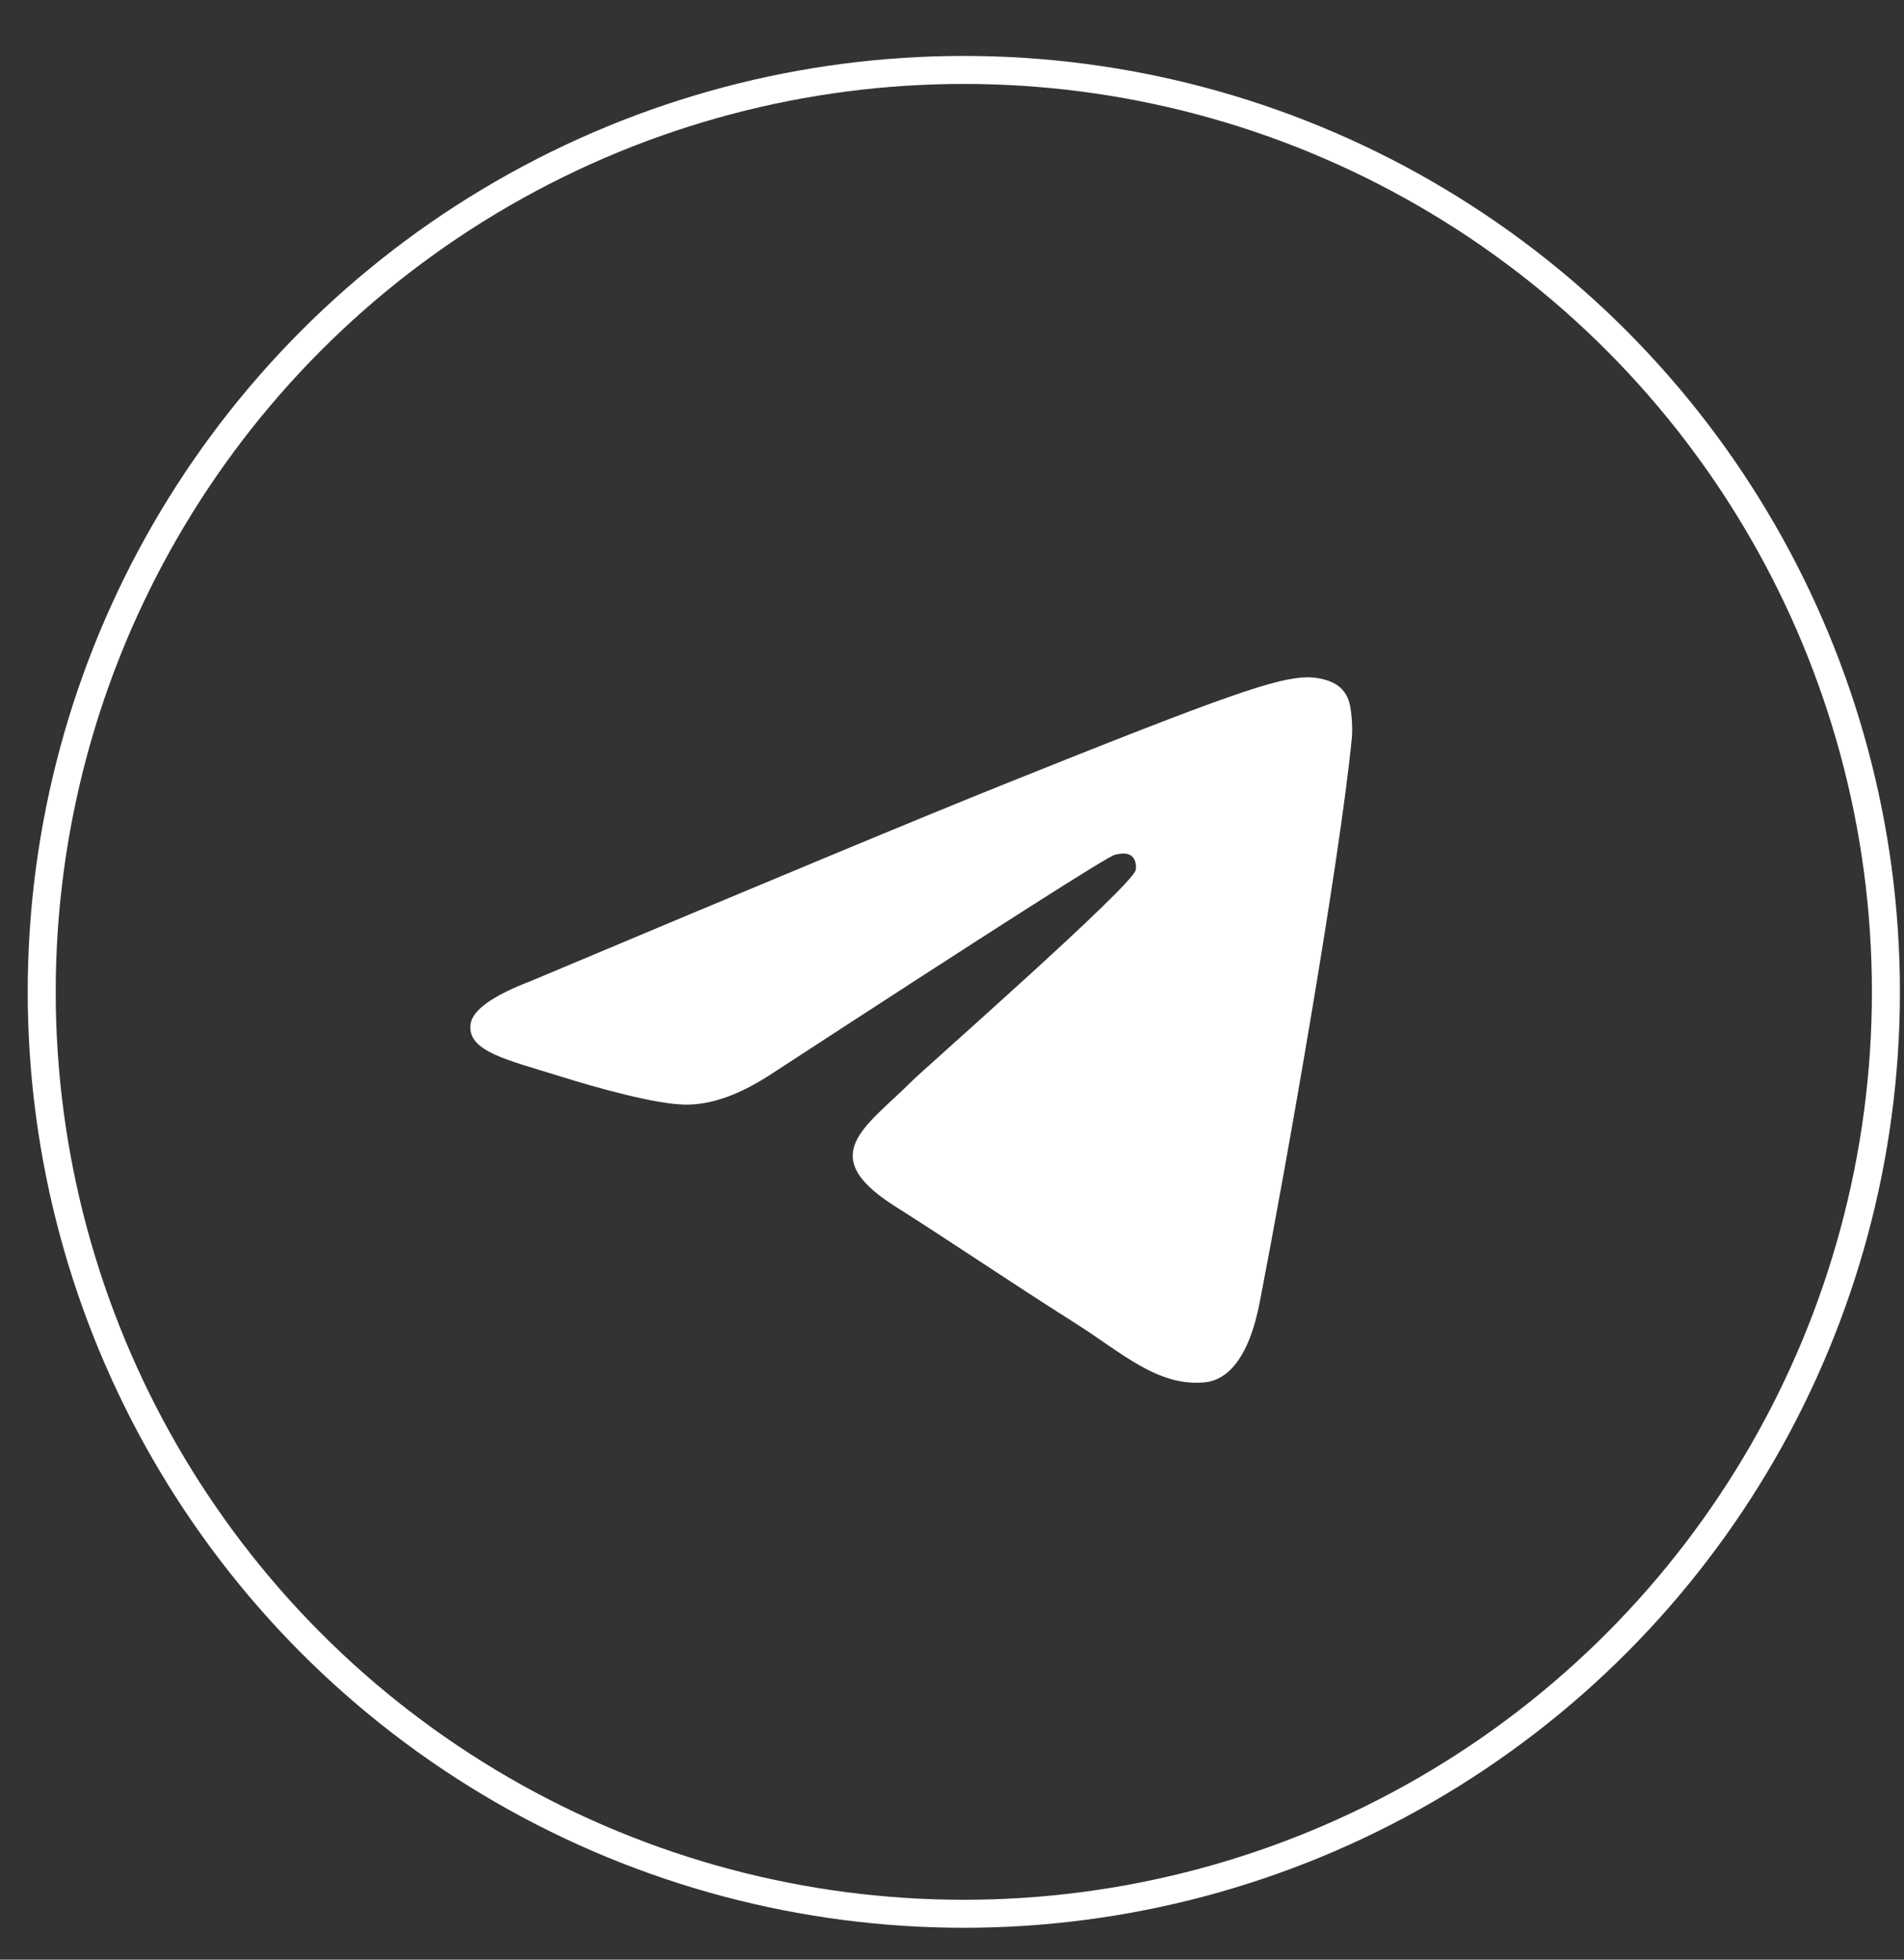 <svg width="34" height="35" viewBox="0 0 34 35" fill="none" xmlns="http://www.w3.org/2000/svg">
<rect x="0" y="0" width="34" height="35" fill="#333333" stroke="none"/>
<path fill-rule="evenodd" clip-rule="evenodd" d="M9.481 17.521C13.709 15.742 16.527 14.57 17.938 14.004C21.964 12.387 22.801 12.106 23.346 12.097C23.466 12.095 23.735 12.123 23.908 12.259C24.055 12.374 24.095 12.53 24.115 12.638C24.134 12.747 24.158 12.996 24.139 13.19C23.921 15.403 22.977 20.775 22.496 23.255C22.293 24.304 21.893 24.656 21.505 24.69C20.663 24.765 20.024 24.153 19.208 23.637C17.932 22.829 17.211 22.326 15.972 21.538C14.541 20.627 15.469 20.127 16.285 19.308C16.498 19.094 20.208 15.836 20.28 15.54C20.289 15.504 20.297 15.366 20.212 15.293C20.128 15.22 20.003 15.245 19.912 15.265C19.784 15.293 17.746 16.594 13.796 19.168C13.217 19.552 12.693 19.739 12.224 19.729C11.706 19.718 10.71 19.446 9.97 19.214C9.062 18.929 8.34 18.778 8.403 18.294C8.435 18.042 8.795 17.784 9.481 17.521Z" fill="white"/>
<circle cx="17.211" cy="17.715" r="16.466" stroke="white" stroke-width="0.5"/>
</svg>
